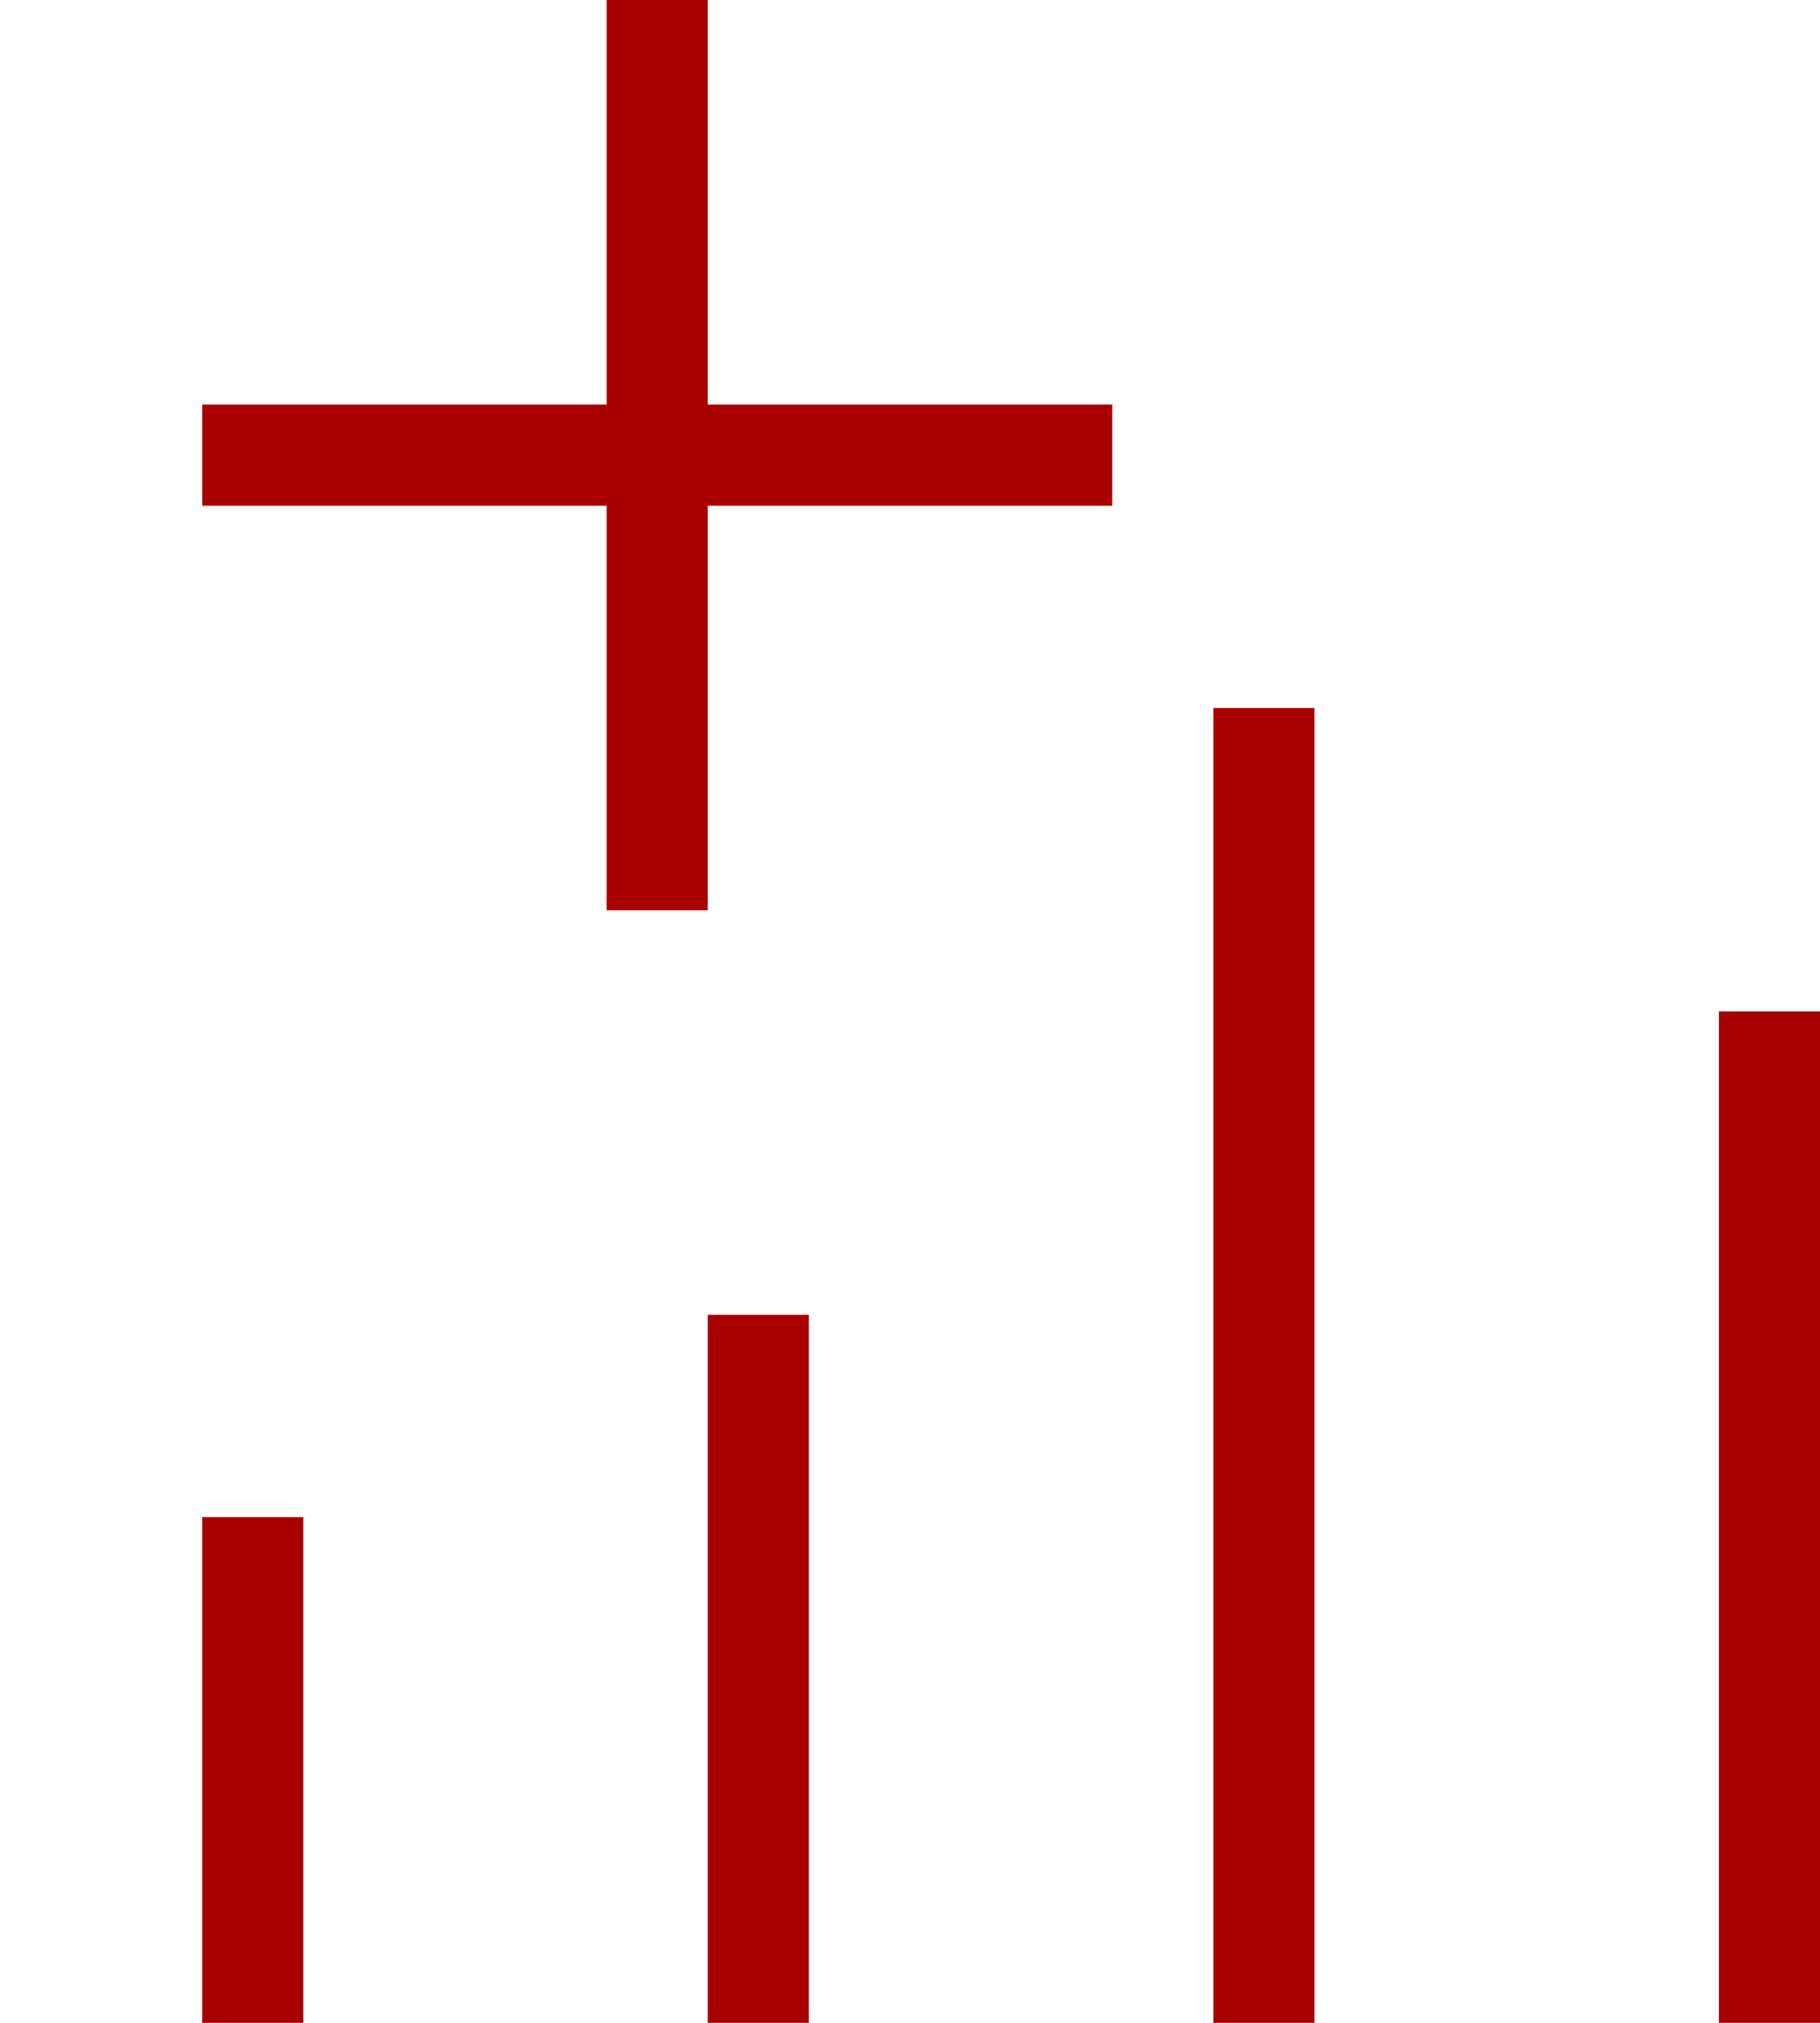<svg width="18" height="20" viewBox="0 0 18 20" fill="none" xmlns="http://www.w3.org/2000/svg"><path fill="#A80000" d="M2 15h1v5H2zM6 0h1v9H6z"/><path fill="#A80000" d="M11 4v1H2V4zm-4 9h1v7H7zm10-3h1v10h-1zm-5-3h1v13h-1z"/></svg>